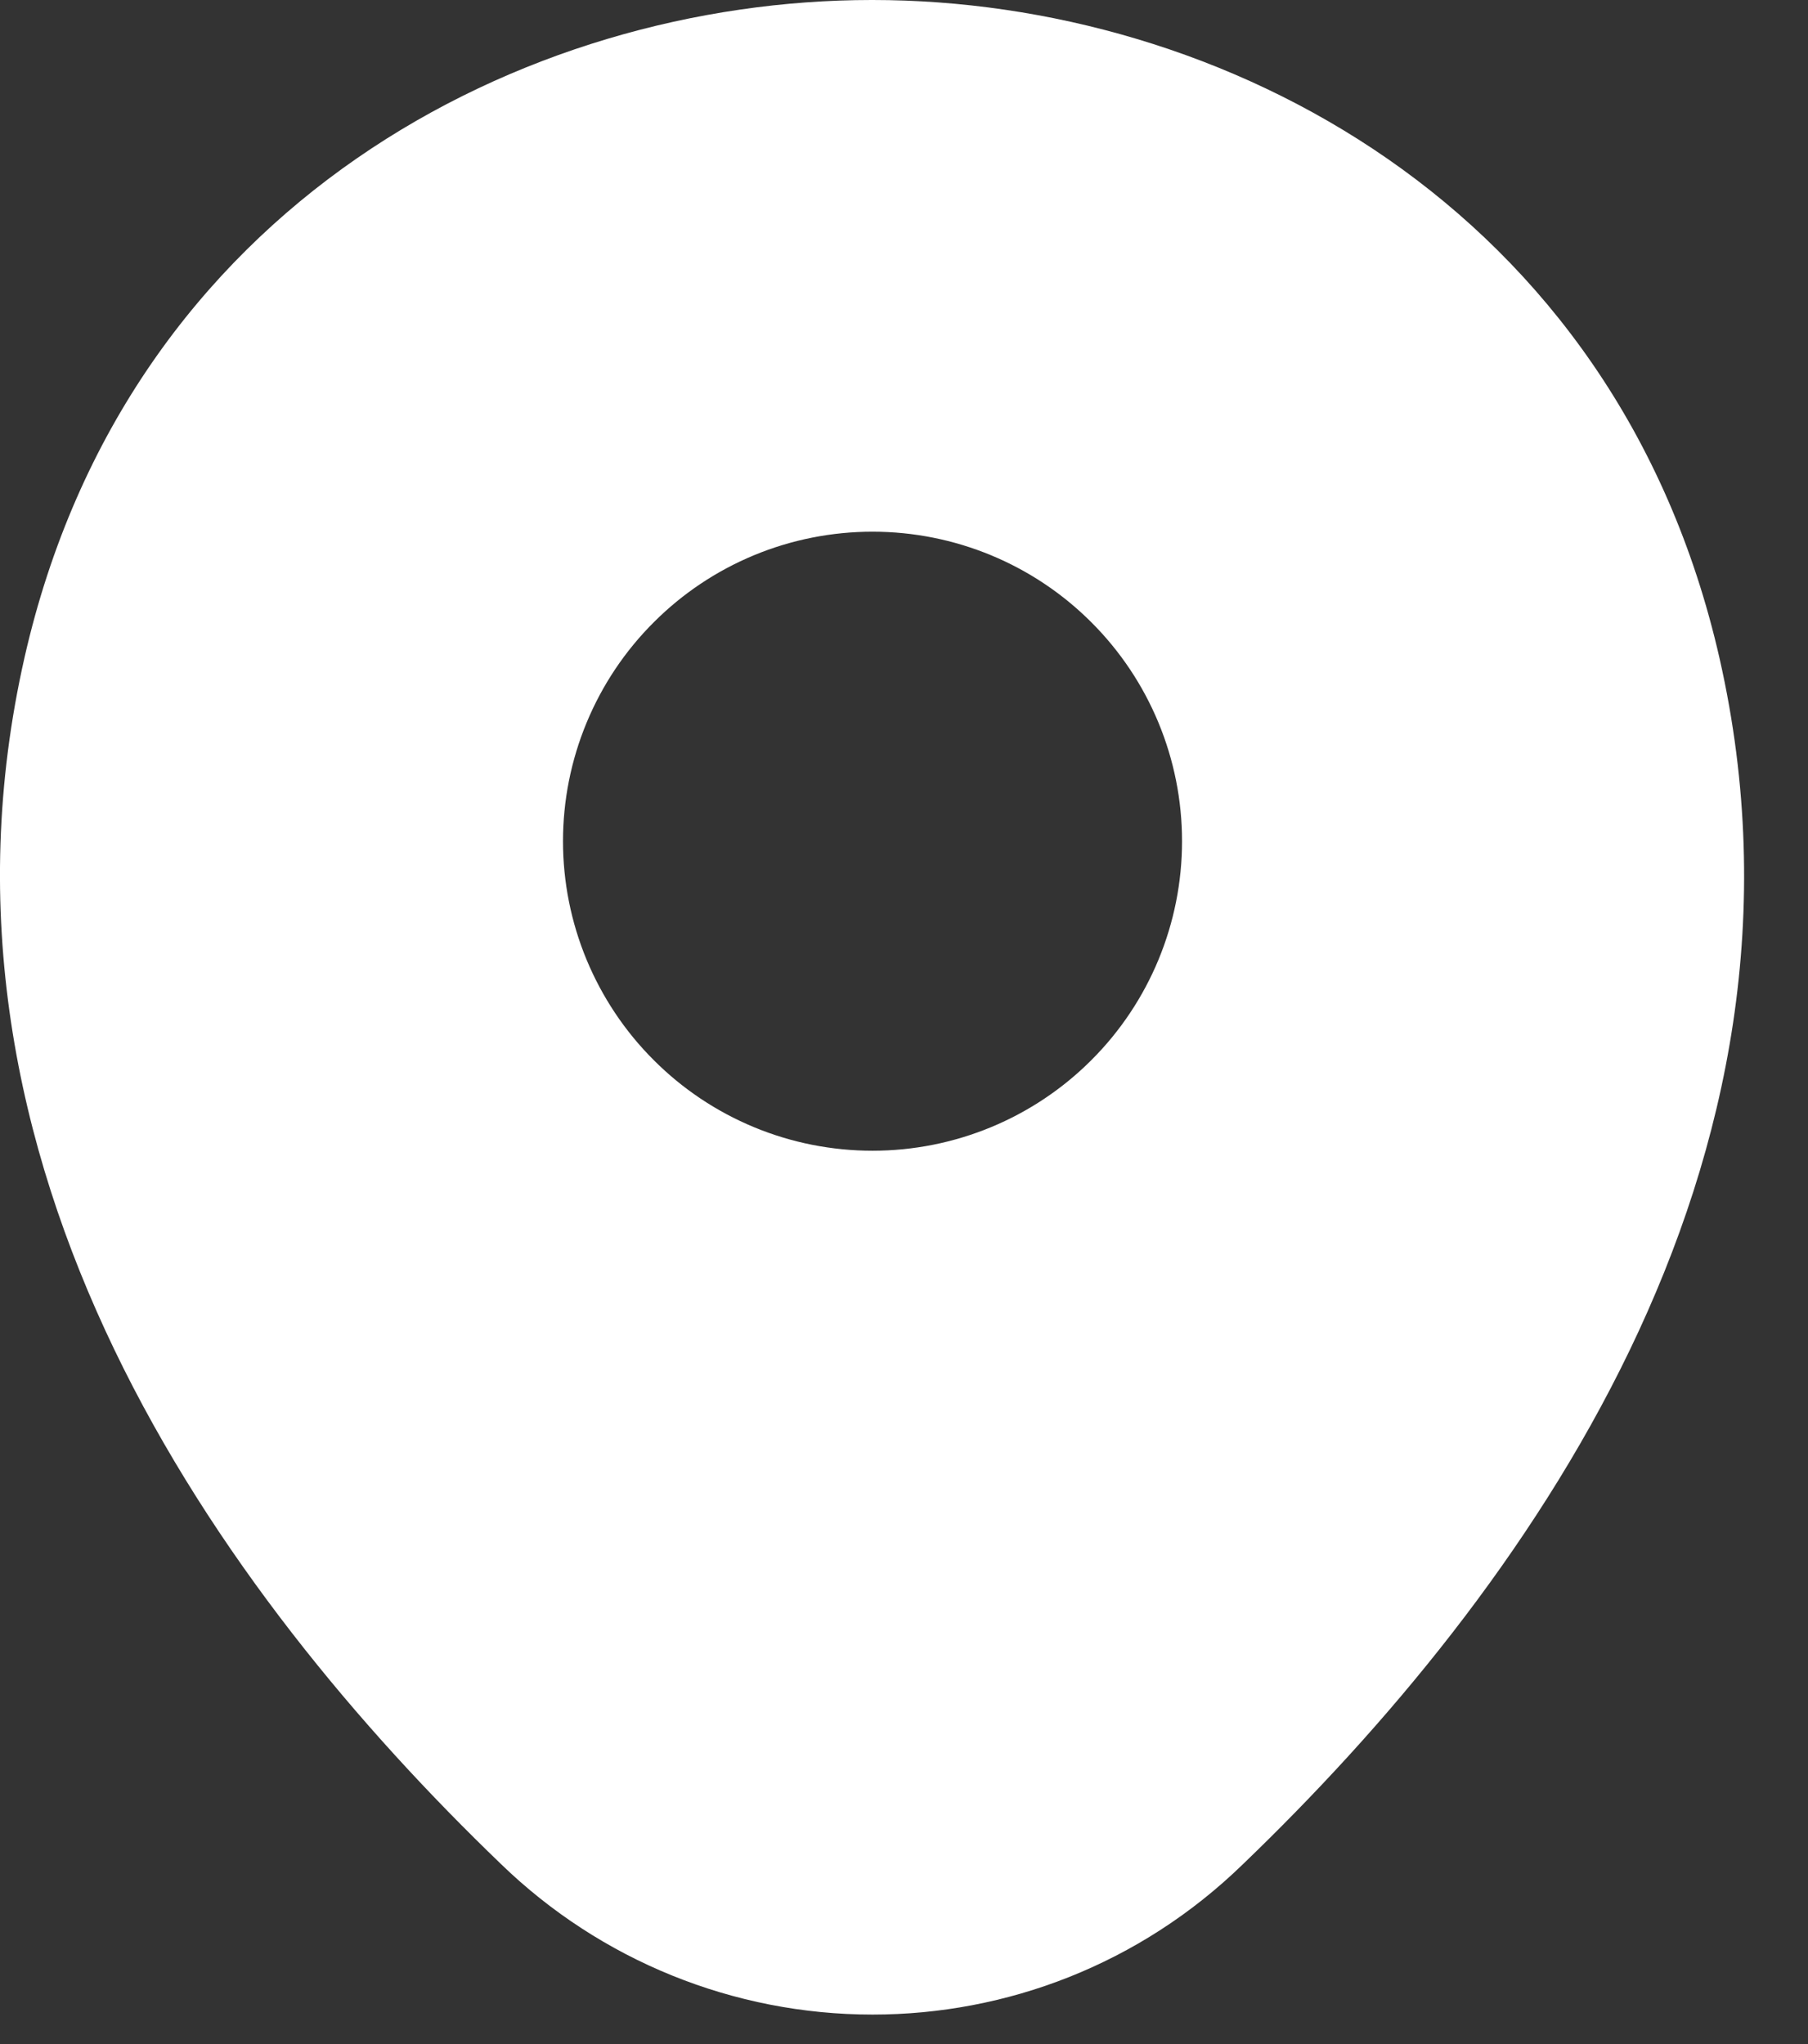 <svg width="23" height="26" viewBox="0 0 23 26" fill="none" xmlns="http://www.w3.org/2000/svg">
<rect x="0" y="0" width="23" height="26" fill="#333333" stroke="none"/>
<path id="Vector" d="M21.875 8.375C20.562 2.6 15.525 0 11.1 0H11.088C6.675 0 1.625 2.587 0.312 8.363C-1.15 14.812 2.8 20.275 6.375 23.712C7.642 24.939 9.336 25.625 11.1 25.625C12.8 25.625 14.5 24.988 15.812 23.712C19.387 20.275 23.337 14.825 21.875 8.375ZM11.1 14.637C10.583 14.637 10.071 14.536 9.593 14.338C9.115 14.14 8.681 13.85 8.316 13.484C7.95 13.119 7.66 12.684 7.462 12.207C7.264 11.729 7.162 11.217 7.162 10.7C7.162 10.183 7.264 9.671 7.462 9.193C7.66 8.715 7.95 8.281 8.316 7.916C8.681 7.55 9.115 7.26 9.593 7.062C10.071 6.864 10.583 6.763 11.1 6.763C12.144 6.763 13.146 7.177 13.884 7.916C14.623 8.654 15.037 9.656 15.037 10.7C15.037 11.744 14.623 12.746 13.884 13.484C13.146 14.223 12.144 14.637 11.1 14.637Z" fill="white"/>
</svg>

